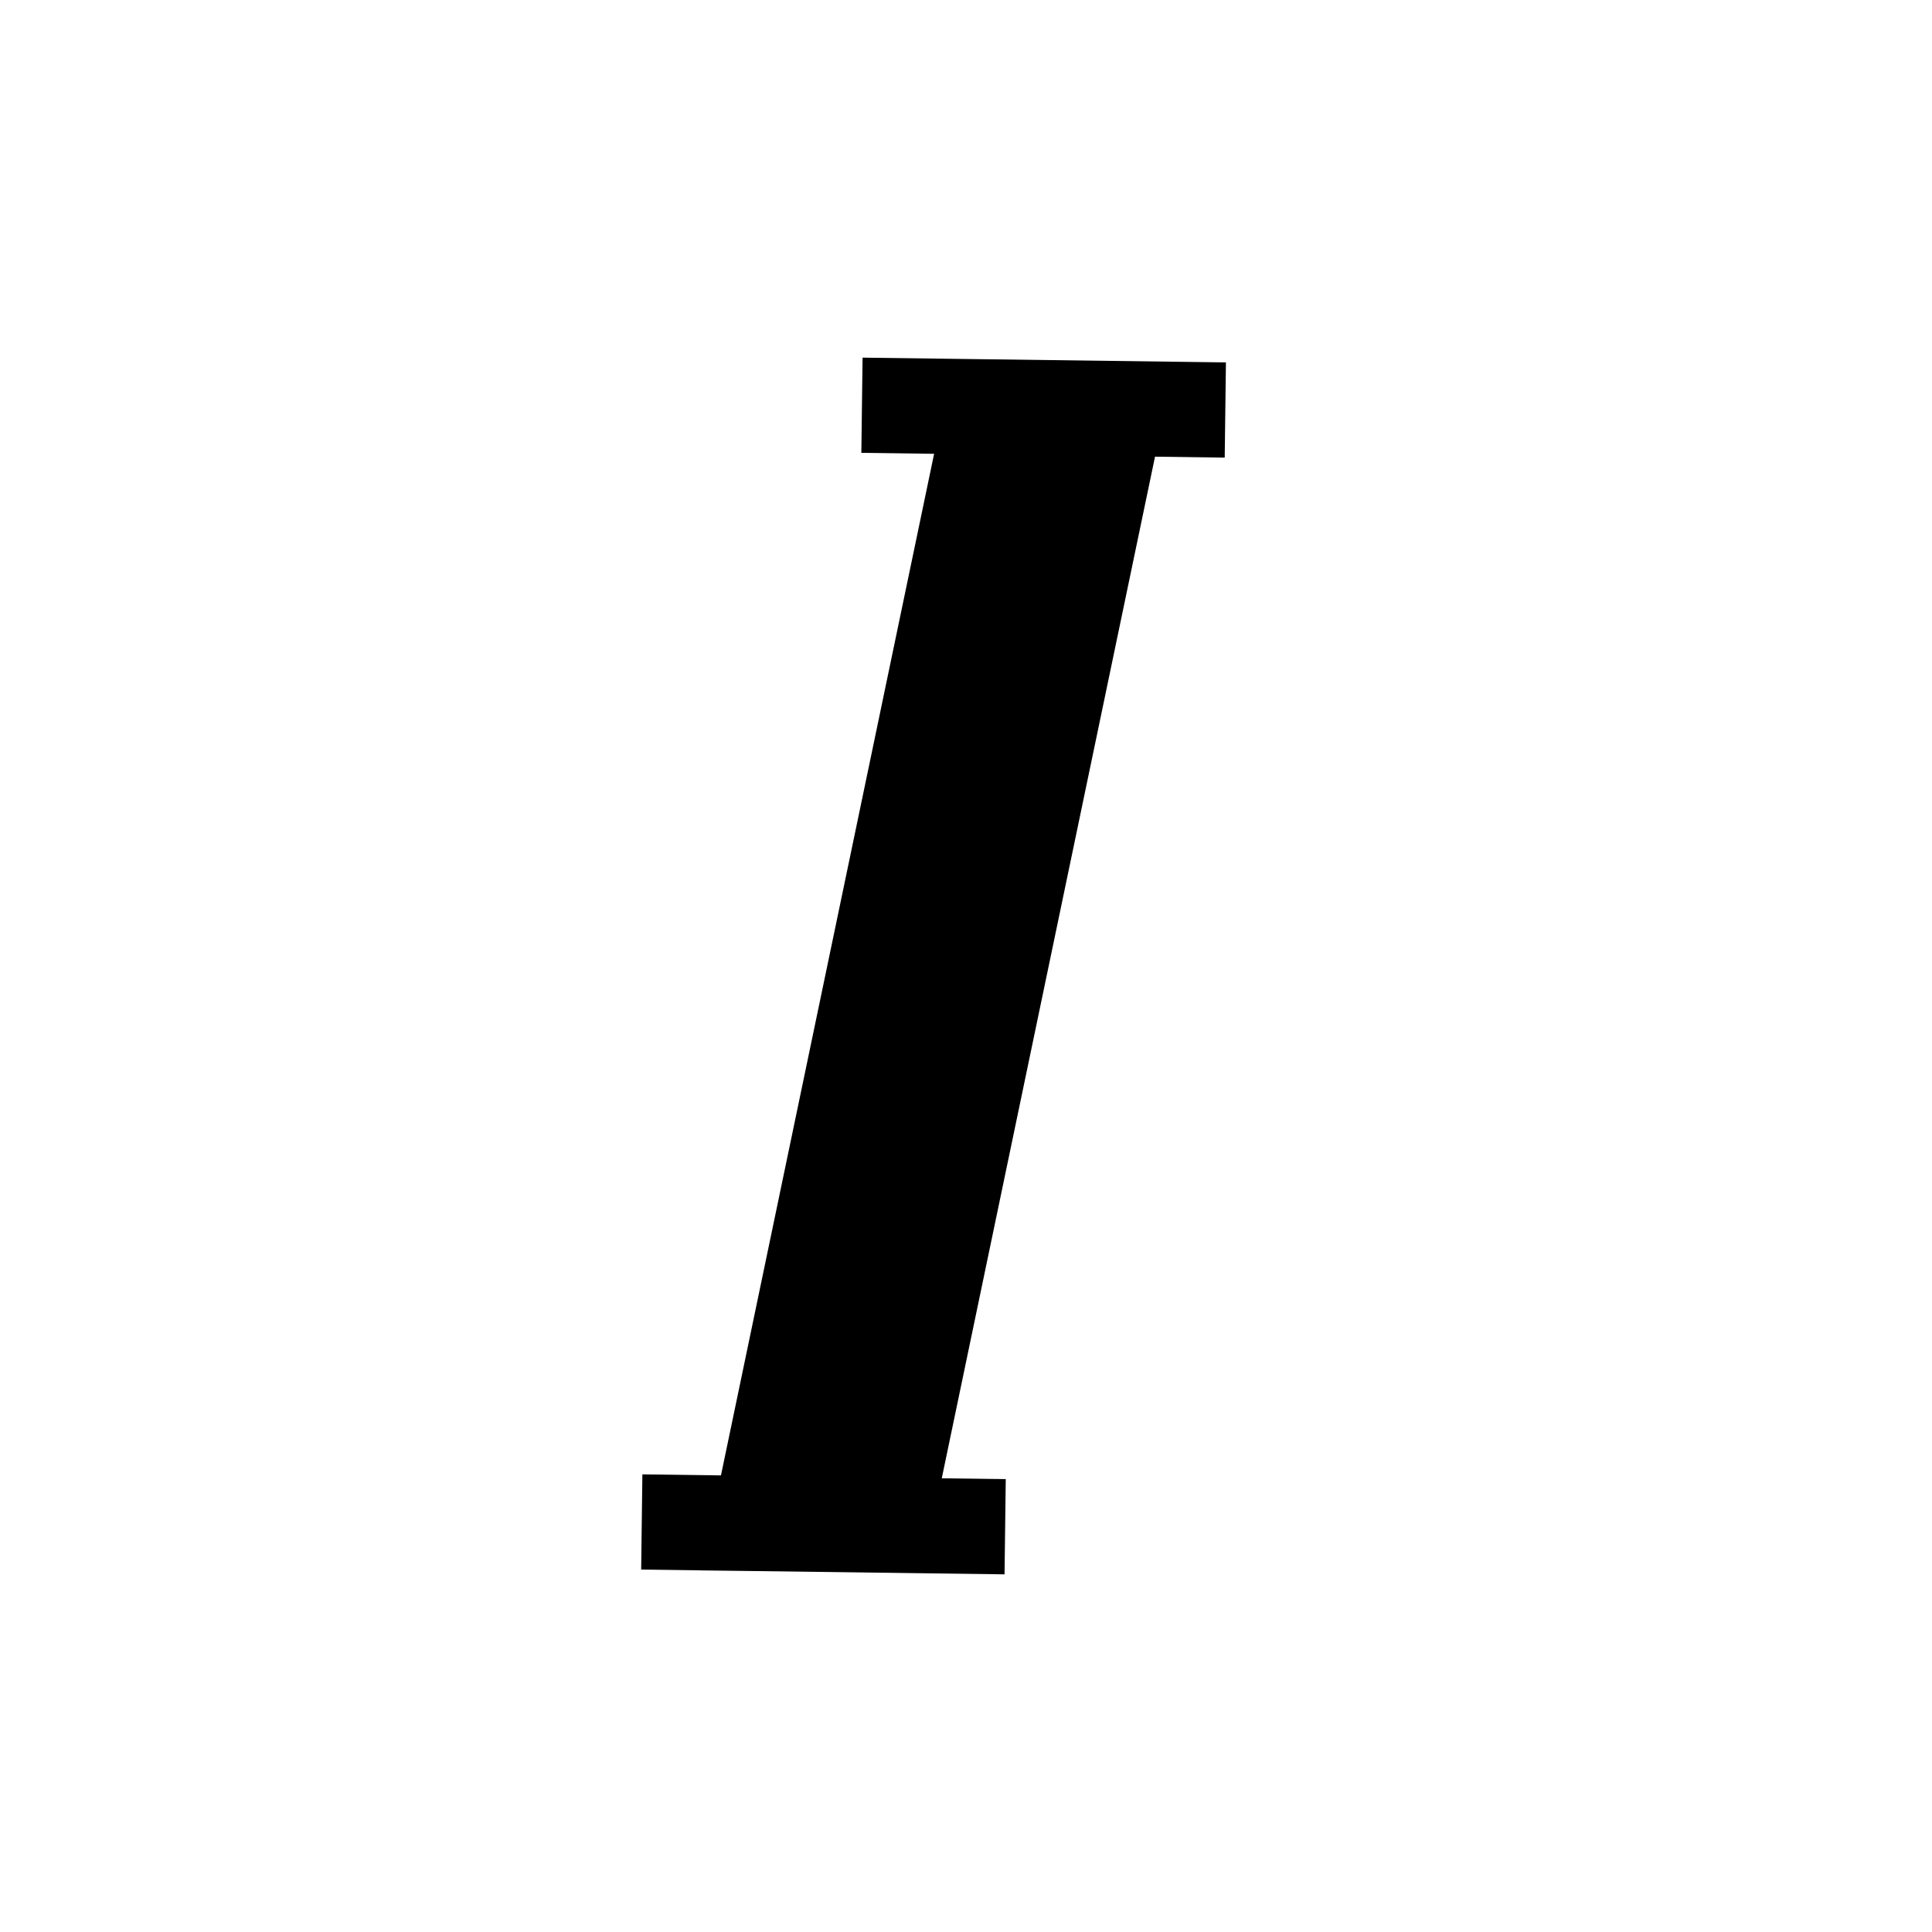 <?xml version="1.0" encoding="UTF-8"?>
<svg width="752pt" height="752pt" version="1.1" viewBox="0 0 752 752" xmlns="http://www.w3.org/2000/svg">
 <defs>
  <clipPath id="a">
   <path d="m249 139.21h229v473.58h-229z"/>
  </clipPath>
 </defs>
 <g clip-path="url(#a)">
  <path d="m476.7 178.12 0.473-37.059-19.898-0.258-83.941-1.102-2.031-0.027-35.562-0.465-0.477 37.055 28.324 0.371-82.965 397.64-30.586-0.398-0.473 37.055 23.352 0.309-0.008 0.016 21.992 0.27 96.102 1.262 0.473-37.059-24.906-0.324 83.004-397.65z"/>
 </g>
</svg>
